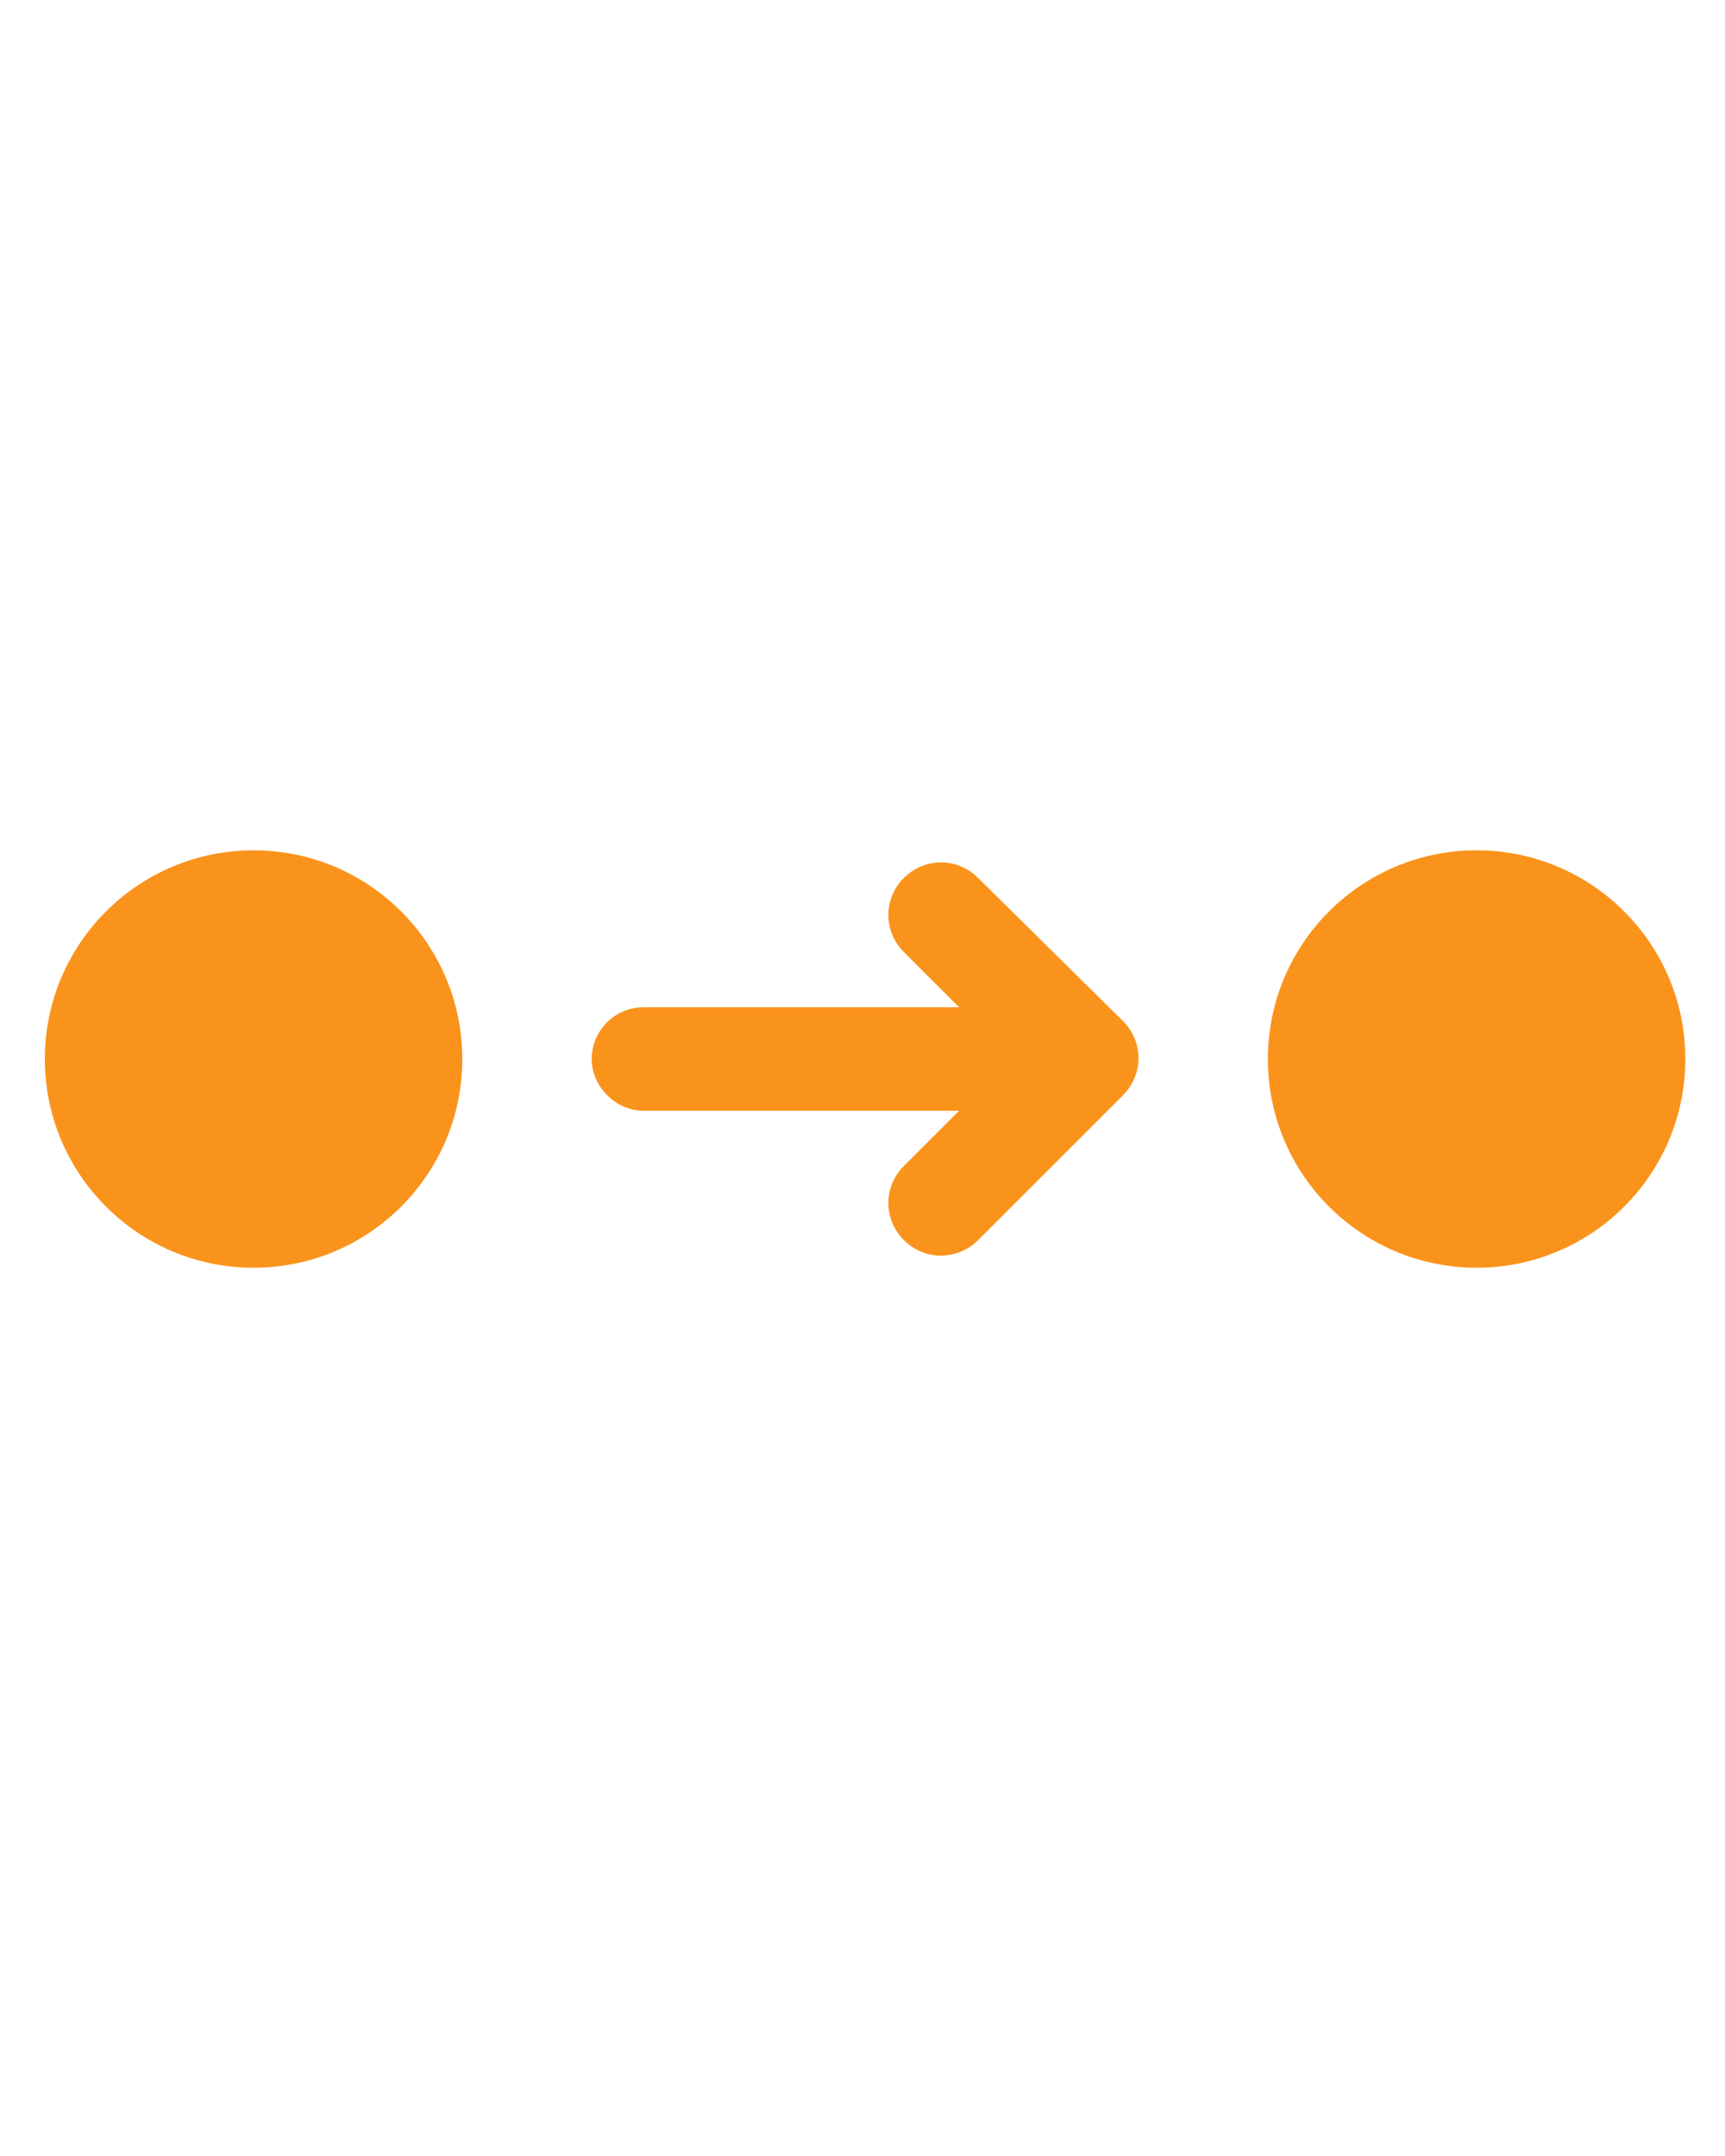 <?xml version="1.0" encoding="utf-8"?>
<!-- Generator: Adobe Illustrator 27.6.1, SVG Export Plug-In . SVG Version: 6.00 Build 0)  -->
<svg version="1.1" id="Layer_1" xmlns="http://www.w3.org/2000/svg" xmlns:xlink="http://www.w3.org/1999/xlink" x="0px" y="0px"
	 viewBox="0 0 100 125" style="enable-background:new 0 0 100 125;" xml:space="preserve">
<style type="text/css">
	.st0{fill:#FA931C;}
</style>
<g id="Layer_2_00000006694650154065363400000006746025182517117592_">
</g>
<g id="Layer_1_00000180350484120609915060000011172794532475307431_">
	<g>
		<circle class="st0" cx="85.6" cy="61.4" r="12.1"/>
		<path class="st0" d="M56.7,50.9c-1.2-1.2-3.1-1.2-4.3,0s-1.2,3.1,0,4.3l3.2,3.2H37.3c-1.7,0-3,1.4-3,3s1.4,3,3,3h18.3l-3.2,3.2
			c-1.2,1.2-1.2,3.1,0,4.3c0.6,0.6,1.4,0.9,2.1,0.9c0.8,0,1.6-0.3,2.2-0.9l8.4-8.4c1.2-1.2,1.2-3.1,0-4.3L56.7,50.9z"/>
		<circle class="st0" cx="14.7" cy="61.4" r="12.1"/>
	</g>
</g>
</svg>
